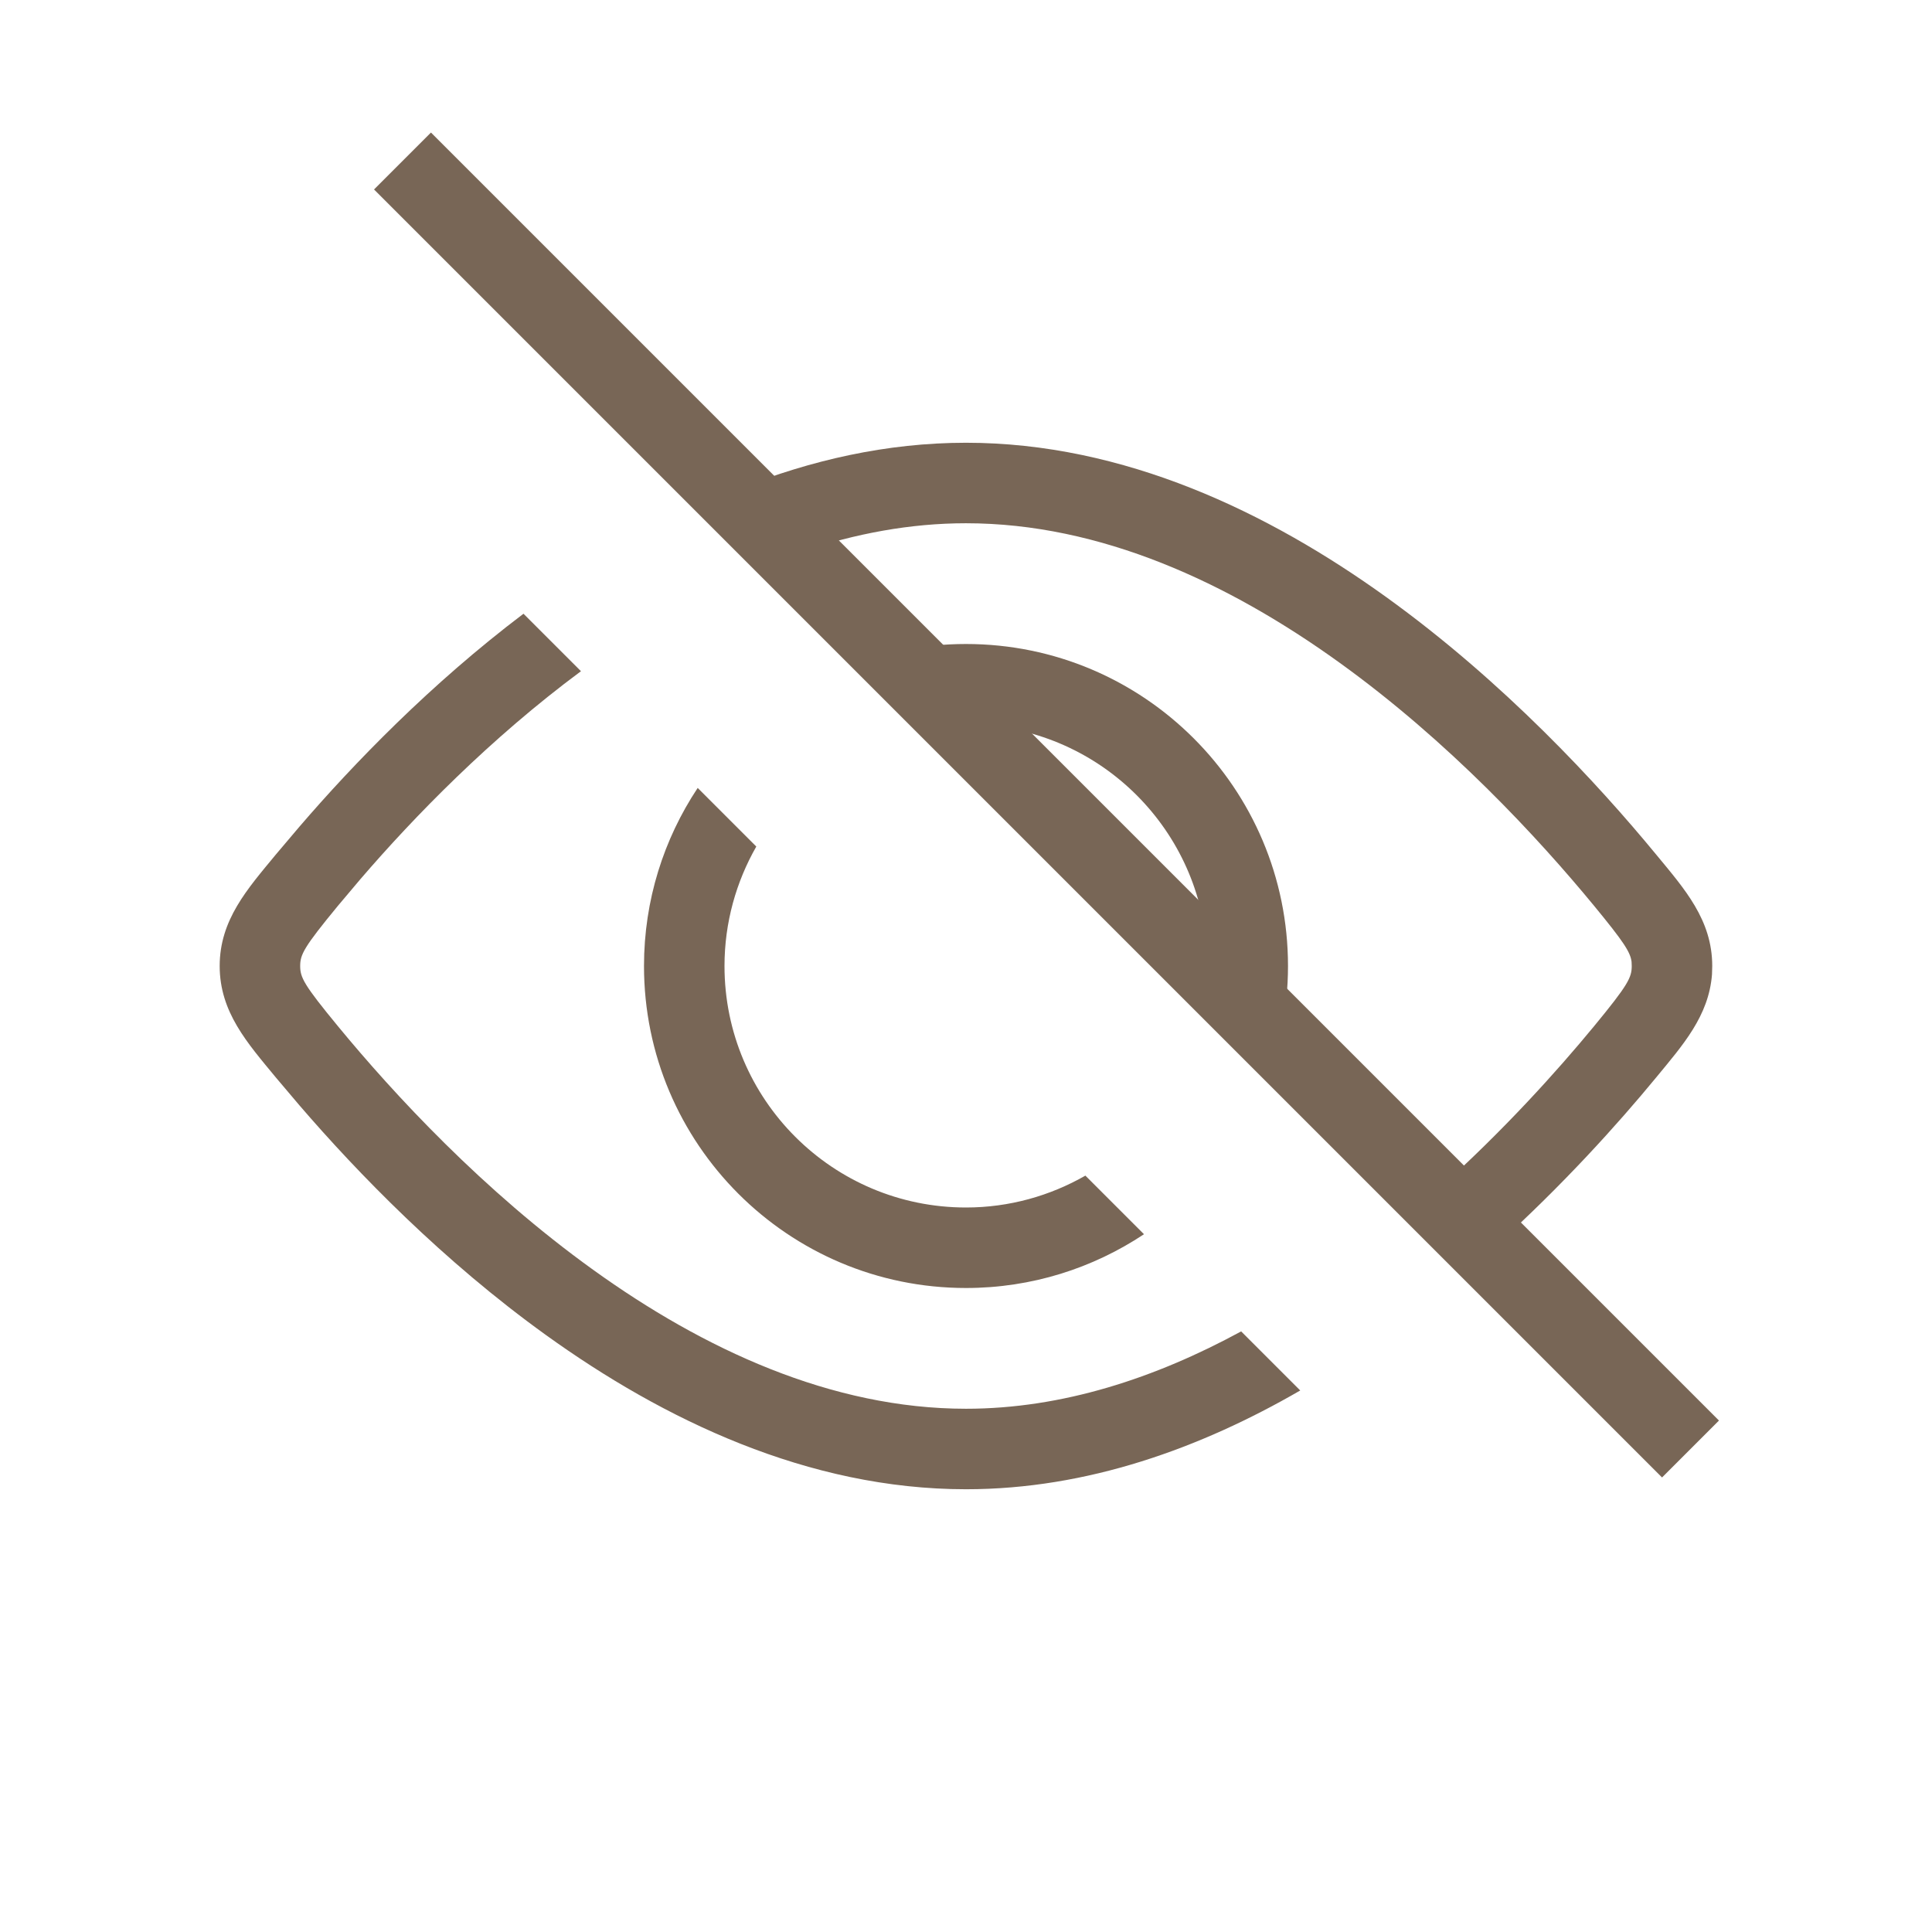<svg width="24" height="24" viewBox="0 0 24 24" fill="none" xmlns="http://www.w3.org/2000/svg">
<path d="M9.395 10.516C9.145 10.954 9 11.46 9 12C9 13.657 10.343 15 12 15C12.54 15 13.046 14.854 13.483 14.604L14.211 15.332C13.577 15.753 12.818 16 12 16C9.791 16 8 14.209 8 12C8 11.182 8.246 10.422 8.667 9.788L9.395 10.516ZM12 8C14.209 8 16 9.791 16 12C16 12.274 15.972 12.541 15.92 12.799L14.996 11.875C14.932 10.317 13.682 9.066 12.124 9.003L11.2 8.079C11.459 8.027 11.726 8 12 8Z" fill="#786656"/>
<path d="M7.217 8.338C6.088 9.175 5.144 10.146 4.478 10.92L4.198 11.252C3.774 11.767 3.729 11.857 3.729 12C3.729 12.143 3.774 12.233 4.198 12.748C4.893 13.592 6 14.79 7.367 15.773C8.738 16.76 10.328 17.5 12 17.5C13.198 17.5 14.354 17.118 15.418 16.539L16.152 17.273C14.918 17.987 13.51 18.5 12 18.5C10.036 18.5 8.242 17.635 6.783 16.585C5.503 15.664 4.448 14.577 3.719 13.73L3.426 13.384C3.074 12.957 2.729 12.574 2.729 12C2.729 11.426 3.074 11.043 3.426 10.616L3.719 10.27C4.394 9.485 5.349 8.497 6.503 7.624L7.217 8.338ZM12 5.5C13.964 5.5 15.758 6.365 17.217 7.415C18.68 8.468 19.849 9.736 20.574 10.616C20.926 11.043 21.27 11.426 21.27 12L21.267 12.105C21.227 12.622 20.904 12.983 20.574 13.384C20.094 13.967 19.416 14.719 18.589 15.468L17.881 14.76C18.676 14.044 19.334 13.316 19.802 12.748C20.226 12.233 20.27 12.143 20.27 12L20.268 11.948C20.253 11.828 20.173 11.703 19.802 11.252C19.107 10.408 18 9.21 16.633 8.227C15.262 7.24 13.672 6.5 12 6.5C11.306 6.5 10.626 6.629 9.97 6.849L9.189 6.068C10.069 5.718 11.013 5.5 12 5.5Z" fill="#786656"/>
<path d="M5 2L21 18" stroke="#786656"/>
</svg>
